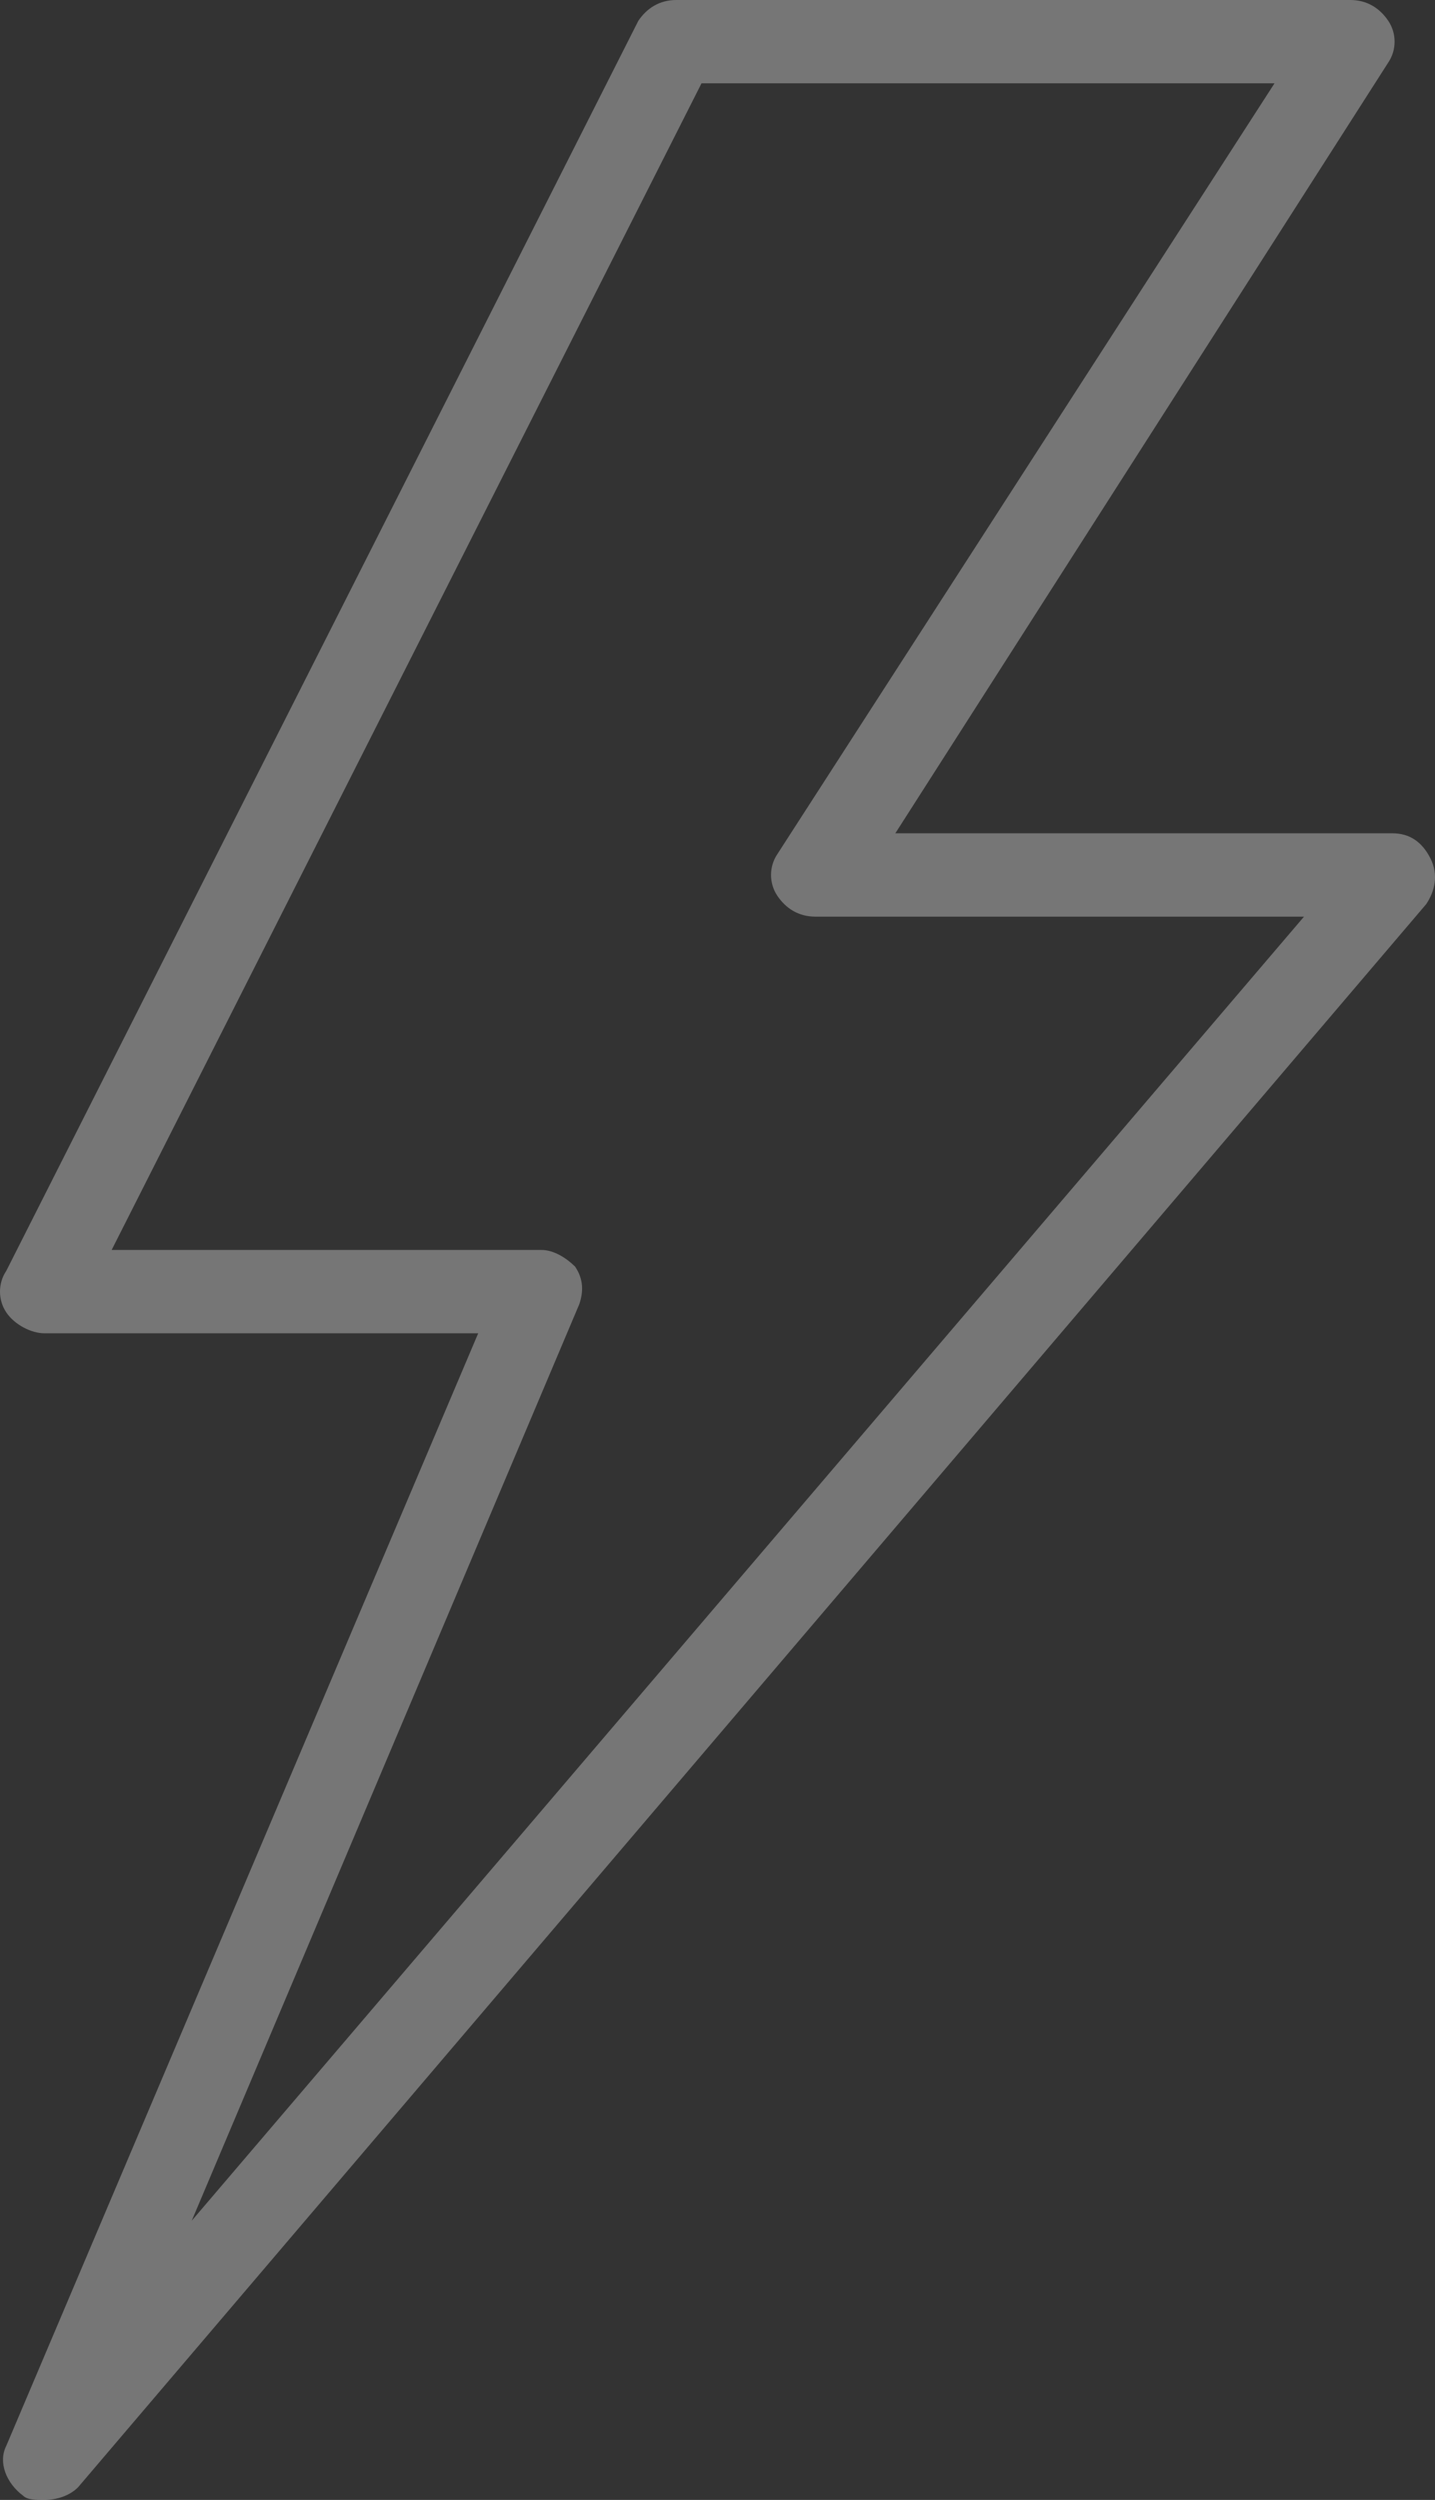 <svg width="62" height="108" viewBox="0 0 62 108" fill="none" xmlns="http://www.w3.org/2000/svg">
<rect x="0" y="0" width="62" height="108" fill="#333333" stroke="none"/>
<path d="M61.801 37.08C61.437 36.36 60.891 36 60.163 36H38.683L59.981 2.7C60.345 2.16 60.345 1.44 59.981 0.9C59.617 0.36 59.071 0 58.343 0H29.217C28.489 0 27.943 0.36 27.579 0.9L0.273 54.9C-0.091 55.44 -0.091 56.16 0.273 56.7C0.637 57.24 1.365 57.6 1.911 57.6H20.661L0.273 105.66C-0.091 106.38 0.273 107.28 1.001 107.82C1.183 108 1.547 108 1.911 108C2.458 108 3.004 107.82 3.368 107.46L61.62 39.06C61.984 38.52 62.166 37.8 61.801 37.08ZM8.283 95.94L25.03 56.34C25.212 55.8 25.212 55.26 24.848 54.72C24.484 54.36 23.938 54 23.392 54H4.824L30.309 3.6H55.066L33.586 36.9C33.222 37.44 33.222 38.16 33.586 38.7C33.95 39.24 34.496 39.6 35.224 39.6H56.341L8.283 95.94Z" fill="white" fill-opacity="0.33"/>
</svg>
